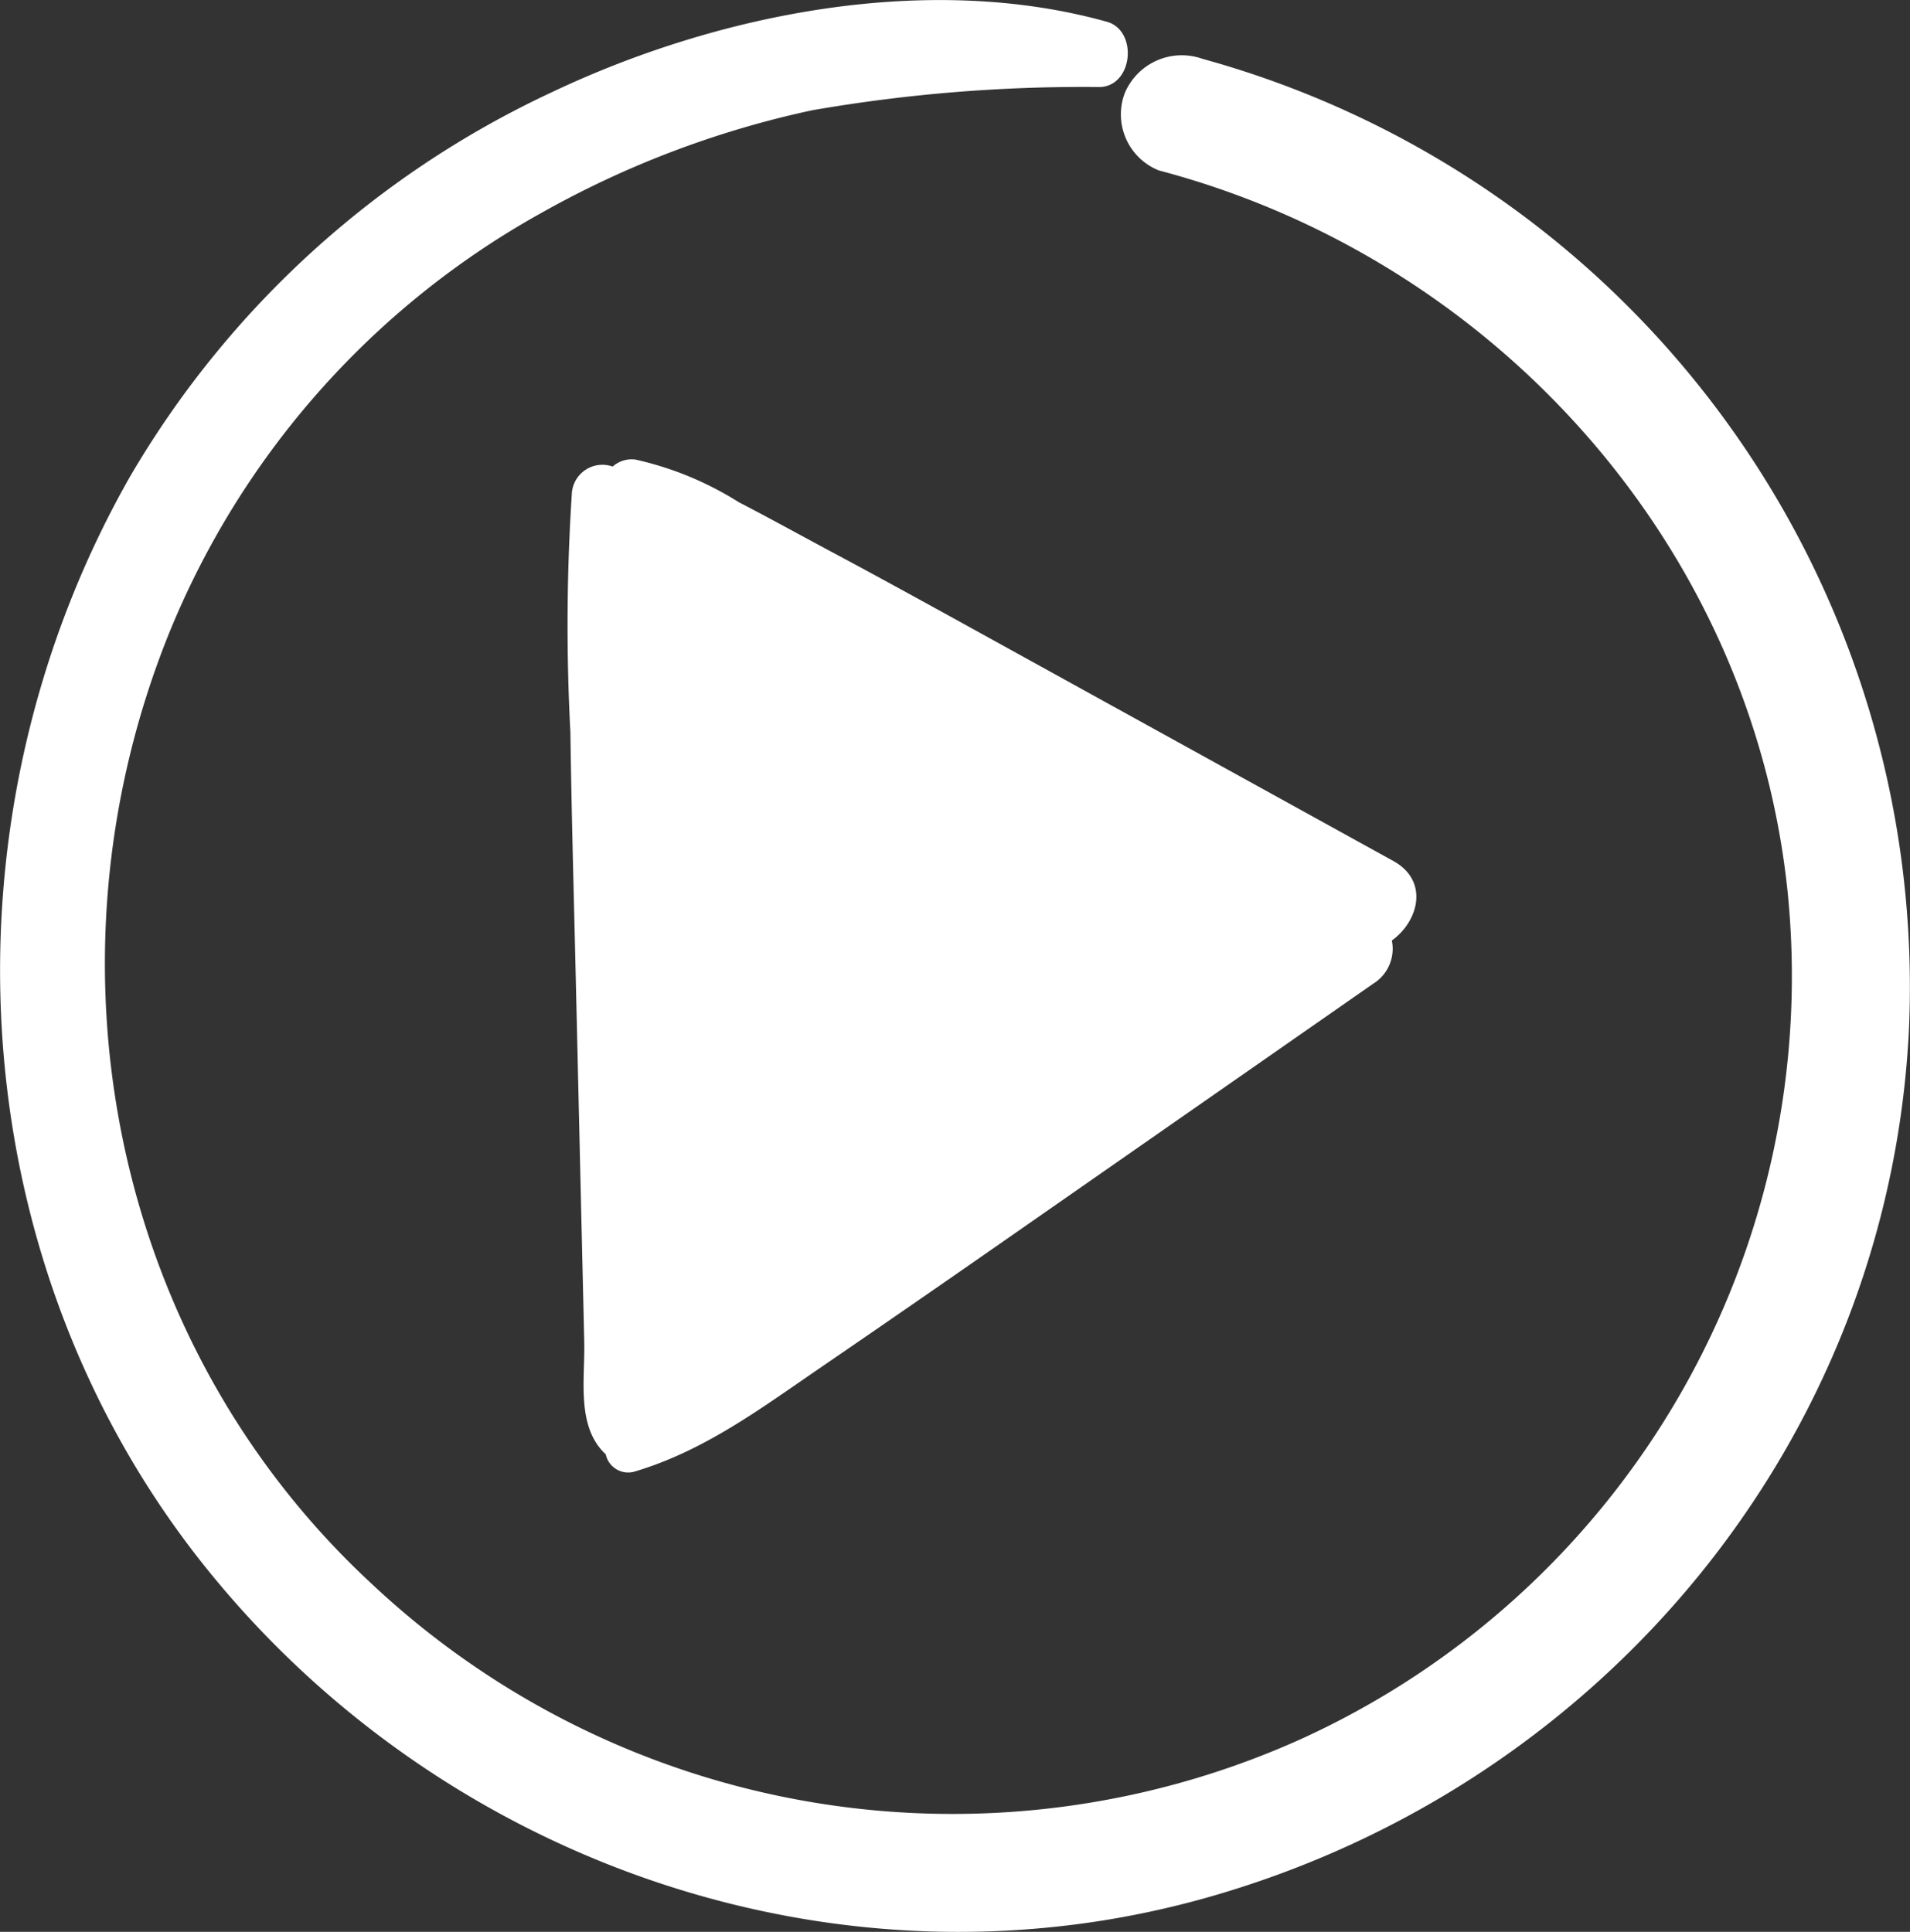 <svg id="Groupe_1240" data-name="Groupe 1240" xmlns="http://www.w3.org/2000/svg" width="93.559" height="94.637" viewBox="0 0 93.559 94.637">
  <rect x="0" y="0" width="93.559" height="94.637" fill="#333333" stroke="none"/>
  <path id="Tracé_1095" data-name="Tracé 1095" d="M1107.864,1144.7a3.031,3.031,0,0,0-3.8,1.668,2.954,2.954,0,0,0,1.667,3.8c16.416,4.328,29.055,18.358,30.8,35.368a41.062,41.062,0,0,1-23.849,41.479,41.543,41.543,0,0,1-45.522-7.62c-12.727-11.793-16.361-30.413-9.972-46.412a41.367,41.367,0,0,1,18.272-20.722,47.226,47.226,0,0,1,13.29-5.042,77.5,77.5,0,0,1,14.081-1.137c1.641-.039,1.887-2.775.345-3.2-8.791-2.449-19.082-.395-27.2,3.463a46.835,46.835,0,0,0-20.639,18.814c-9.488,16.66-8.442,38.181,3.588,53.3,11.659,14.653,31.221,21.457,49.323,16.271,19.211-5.5,33.222-22.326,34.222-42.45A47.158,47.158,0,0,0,1107.864,1144.7Z" transform="translate(-1048.964 -1141.818)" fill="#fff"/>
  <path id="Tracé_1096" data-name="Tracé 1096" d="M1218.1,1252.876l-18.661-10.3c-2.953-1.63-5.9-3.264-8.879-4.856-1.506-.806-3-1.632-4.519-2.419a16,16,0,0,0-5.064-2.09,1.4,1.4,0,0,0-1.118.342,1.5,1.5,0,0,0-1.995,1.257,99.458,99.458,0,0,0-.075,11.756c.057,4.054.172,8.108.266,12.162q.138,5.9.275,11.8l.138,5.9c.042,1.822-.4,4.13,1.026,5.489l.026.024a1.124,1.124,0,0,0,1.371.857c3.405-1,6.144-3.046,9.037-5.027q4.553-3.117,9.079-6.271l18.1-12.609a2.013,2.013,0,0,0,.92-2.12C1219.347,1255.82,1219.857,1253.845,1218.1,1252.876Z" transform="translate(-1149.849 -1210.697)" fill="#fff"/>
</svg>
